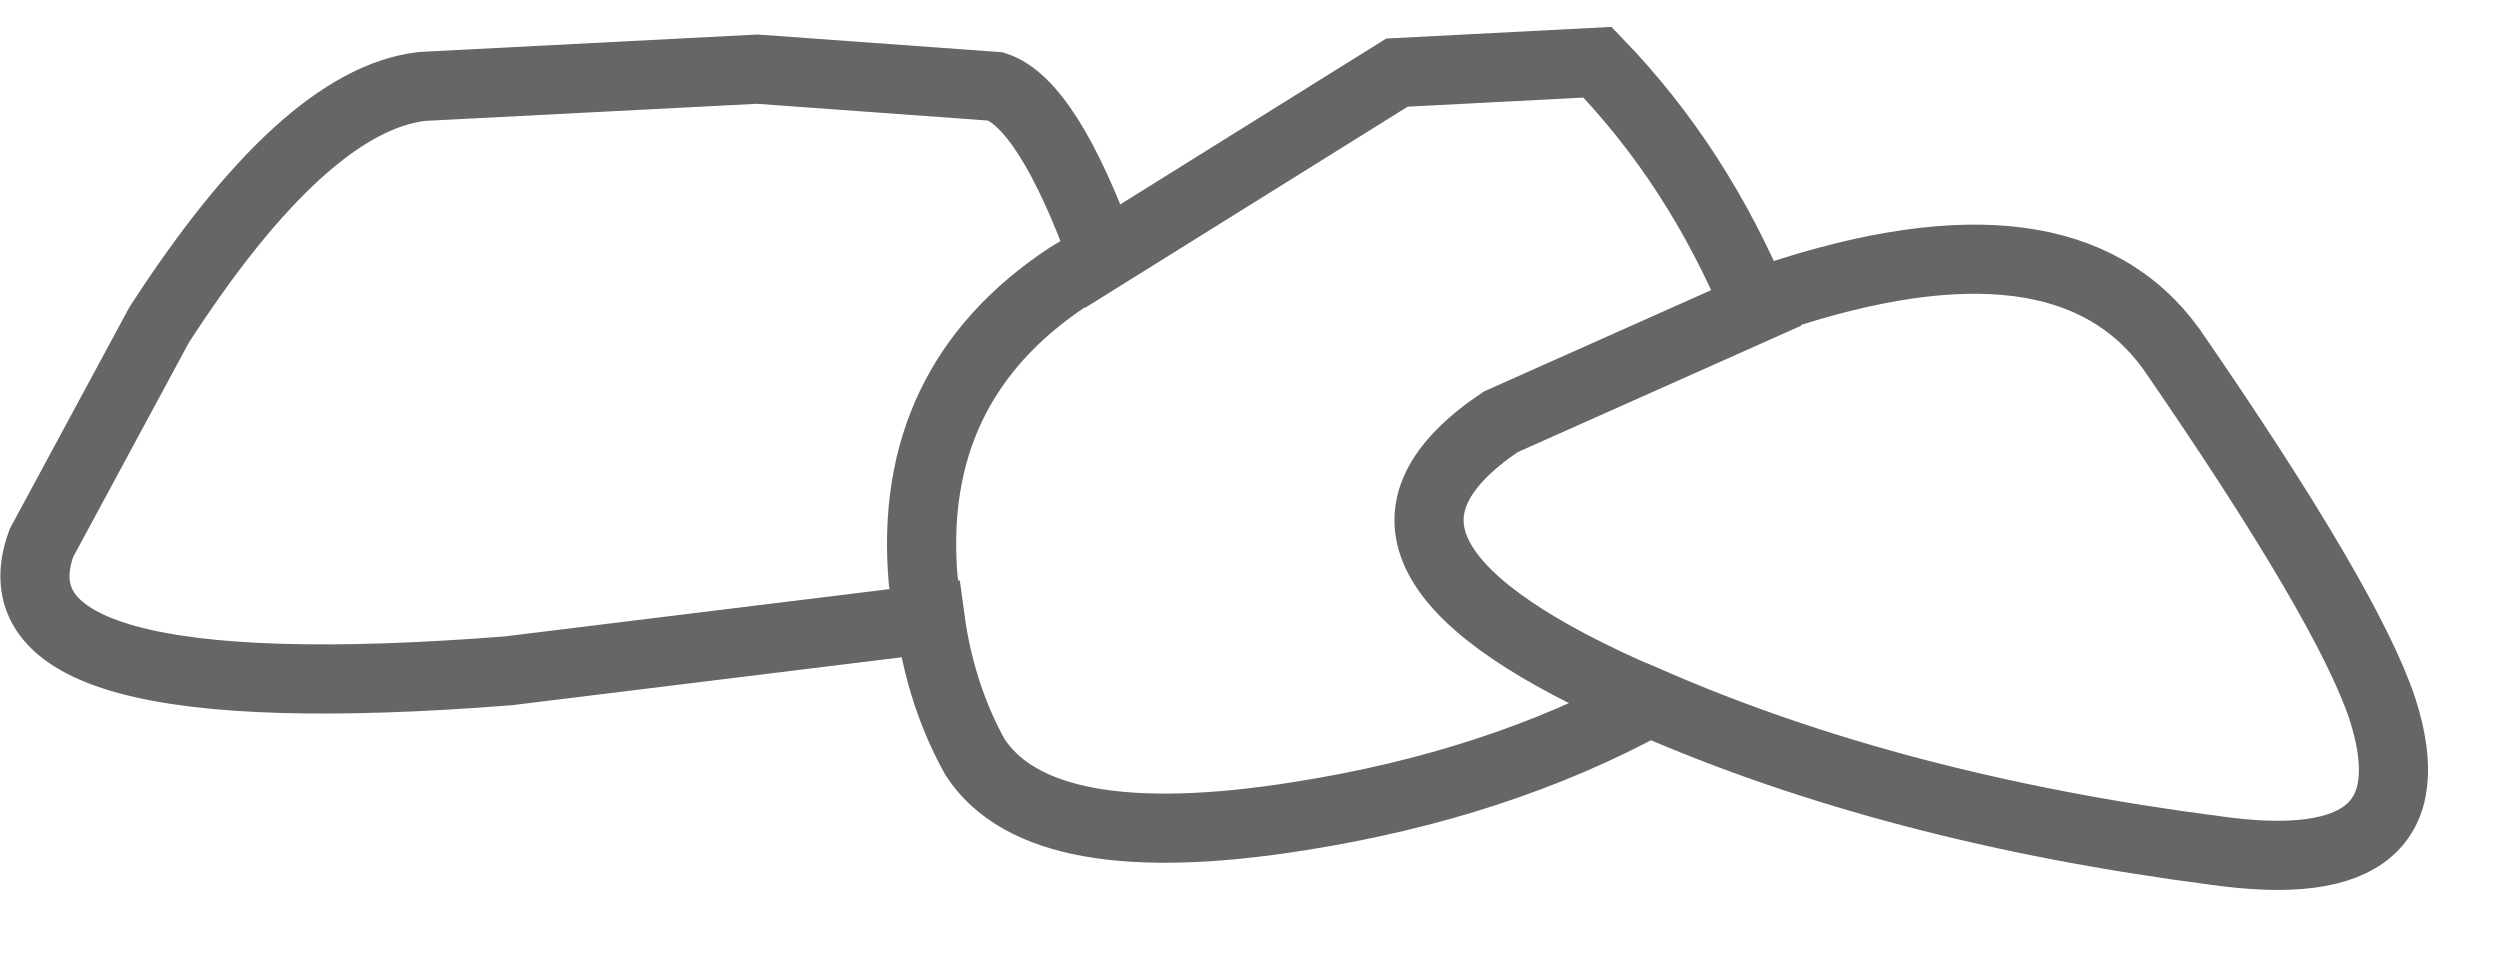 <?xml version="1.0" encoding="UTF-8" standalone="no"?>
<svg xmlns:xlink="http://www.w3.org/1999/xlink" height="13.85px" width="36.15px" xmlns="http://www.w3.org/2000/svg">
  <g transform="matrix(1.0, 0.0, 0.0, 1.0, 17.55, 6.4)">
    <path d="M7.85 -1.95 L8.1 -2.1 Q12.3 -3.5 13.85 -1.35 16.4 2.35 16.9 3.85 17.7 6.35 14.5 5.9 9.85 5.3 6.3 3.75 4.1 4.95 1.25 5.4 -2.5 6.0 -3.45 4.55 -3.95 3.65 -4.1 2.55 L-10.2 3.3 Q-17.85 3.9 -16.95 1.45 L-15.25 -1.7 Q-13.15 -4.95 -11.45 -5.15 L-6.6 -5.4 -3.15 -5.15 Q-2.4 -4.9 -1.6 -2.7 L2.65 -5.35 5.55 -5.5 Q7.0 -4.0 7.85 -1.95 L4.15 -0.3 Q1.4 1.55 5.95 3.6 L6.3 3.75 5.95 3.6 Q1.4 1.55 4.15 -0.3 L7.85 -1.95 M-4.1 2.55 L-4.2 2.0 Q-4.45 -0.85 -2.1 -2.4 L-1.6 -2.7 -2.1 -2.4 Q-4.45 -0.85 -4.2 2.0 L-4.1 2.55" fill="#ffffff" fill-opacity="0.0" fill-rule="evenodd" stroke="none"/>
    <path d="M7.85 -1.95 L8.1 -2.1 Q12.3 -3.5 13.85 -1.35 16.4 2.35 16.9 3.85 17.7 6.35 14.5 5.9 9.85 5.3 6.3 3.75 4.1 4.95 1.25 5.4 -2.5 6.0 -3.45 4.55 -3.95 3.65 -4.1 2.55 L-10.2 3.3 Q-17.85 3.9 -16.95 1.45 L-15.25 -1.7 Q-13.15 -4.95 -11.45 -5.15 L-6.6 -5.4 -3.15 -5.15 Q-2.4 -4.9 -1.6 -2.7 L2.65 -5.35 5.55 -5.5 Q7.0 -4.0 7.85 -1.95 L4.15 -0.3 Q1.4 1.55 5.95 3.6 L6.3 3.75 M-1.6 -2.7 L-2.1 -2.4 Q-4.45 -0.85 -4.2 2.0 L-4.1 2.55" fill="none" stroke="#000000" stroke-linecap="round" stroke-linejoin="miter-clip" stroke-miterlimit="10.0" stroke-opacity="0.6" stroke-width="1.0"/>
  </g>
</svg>
